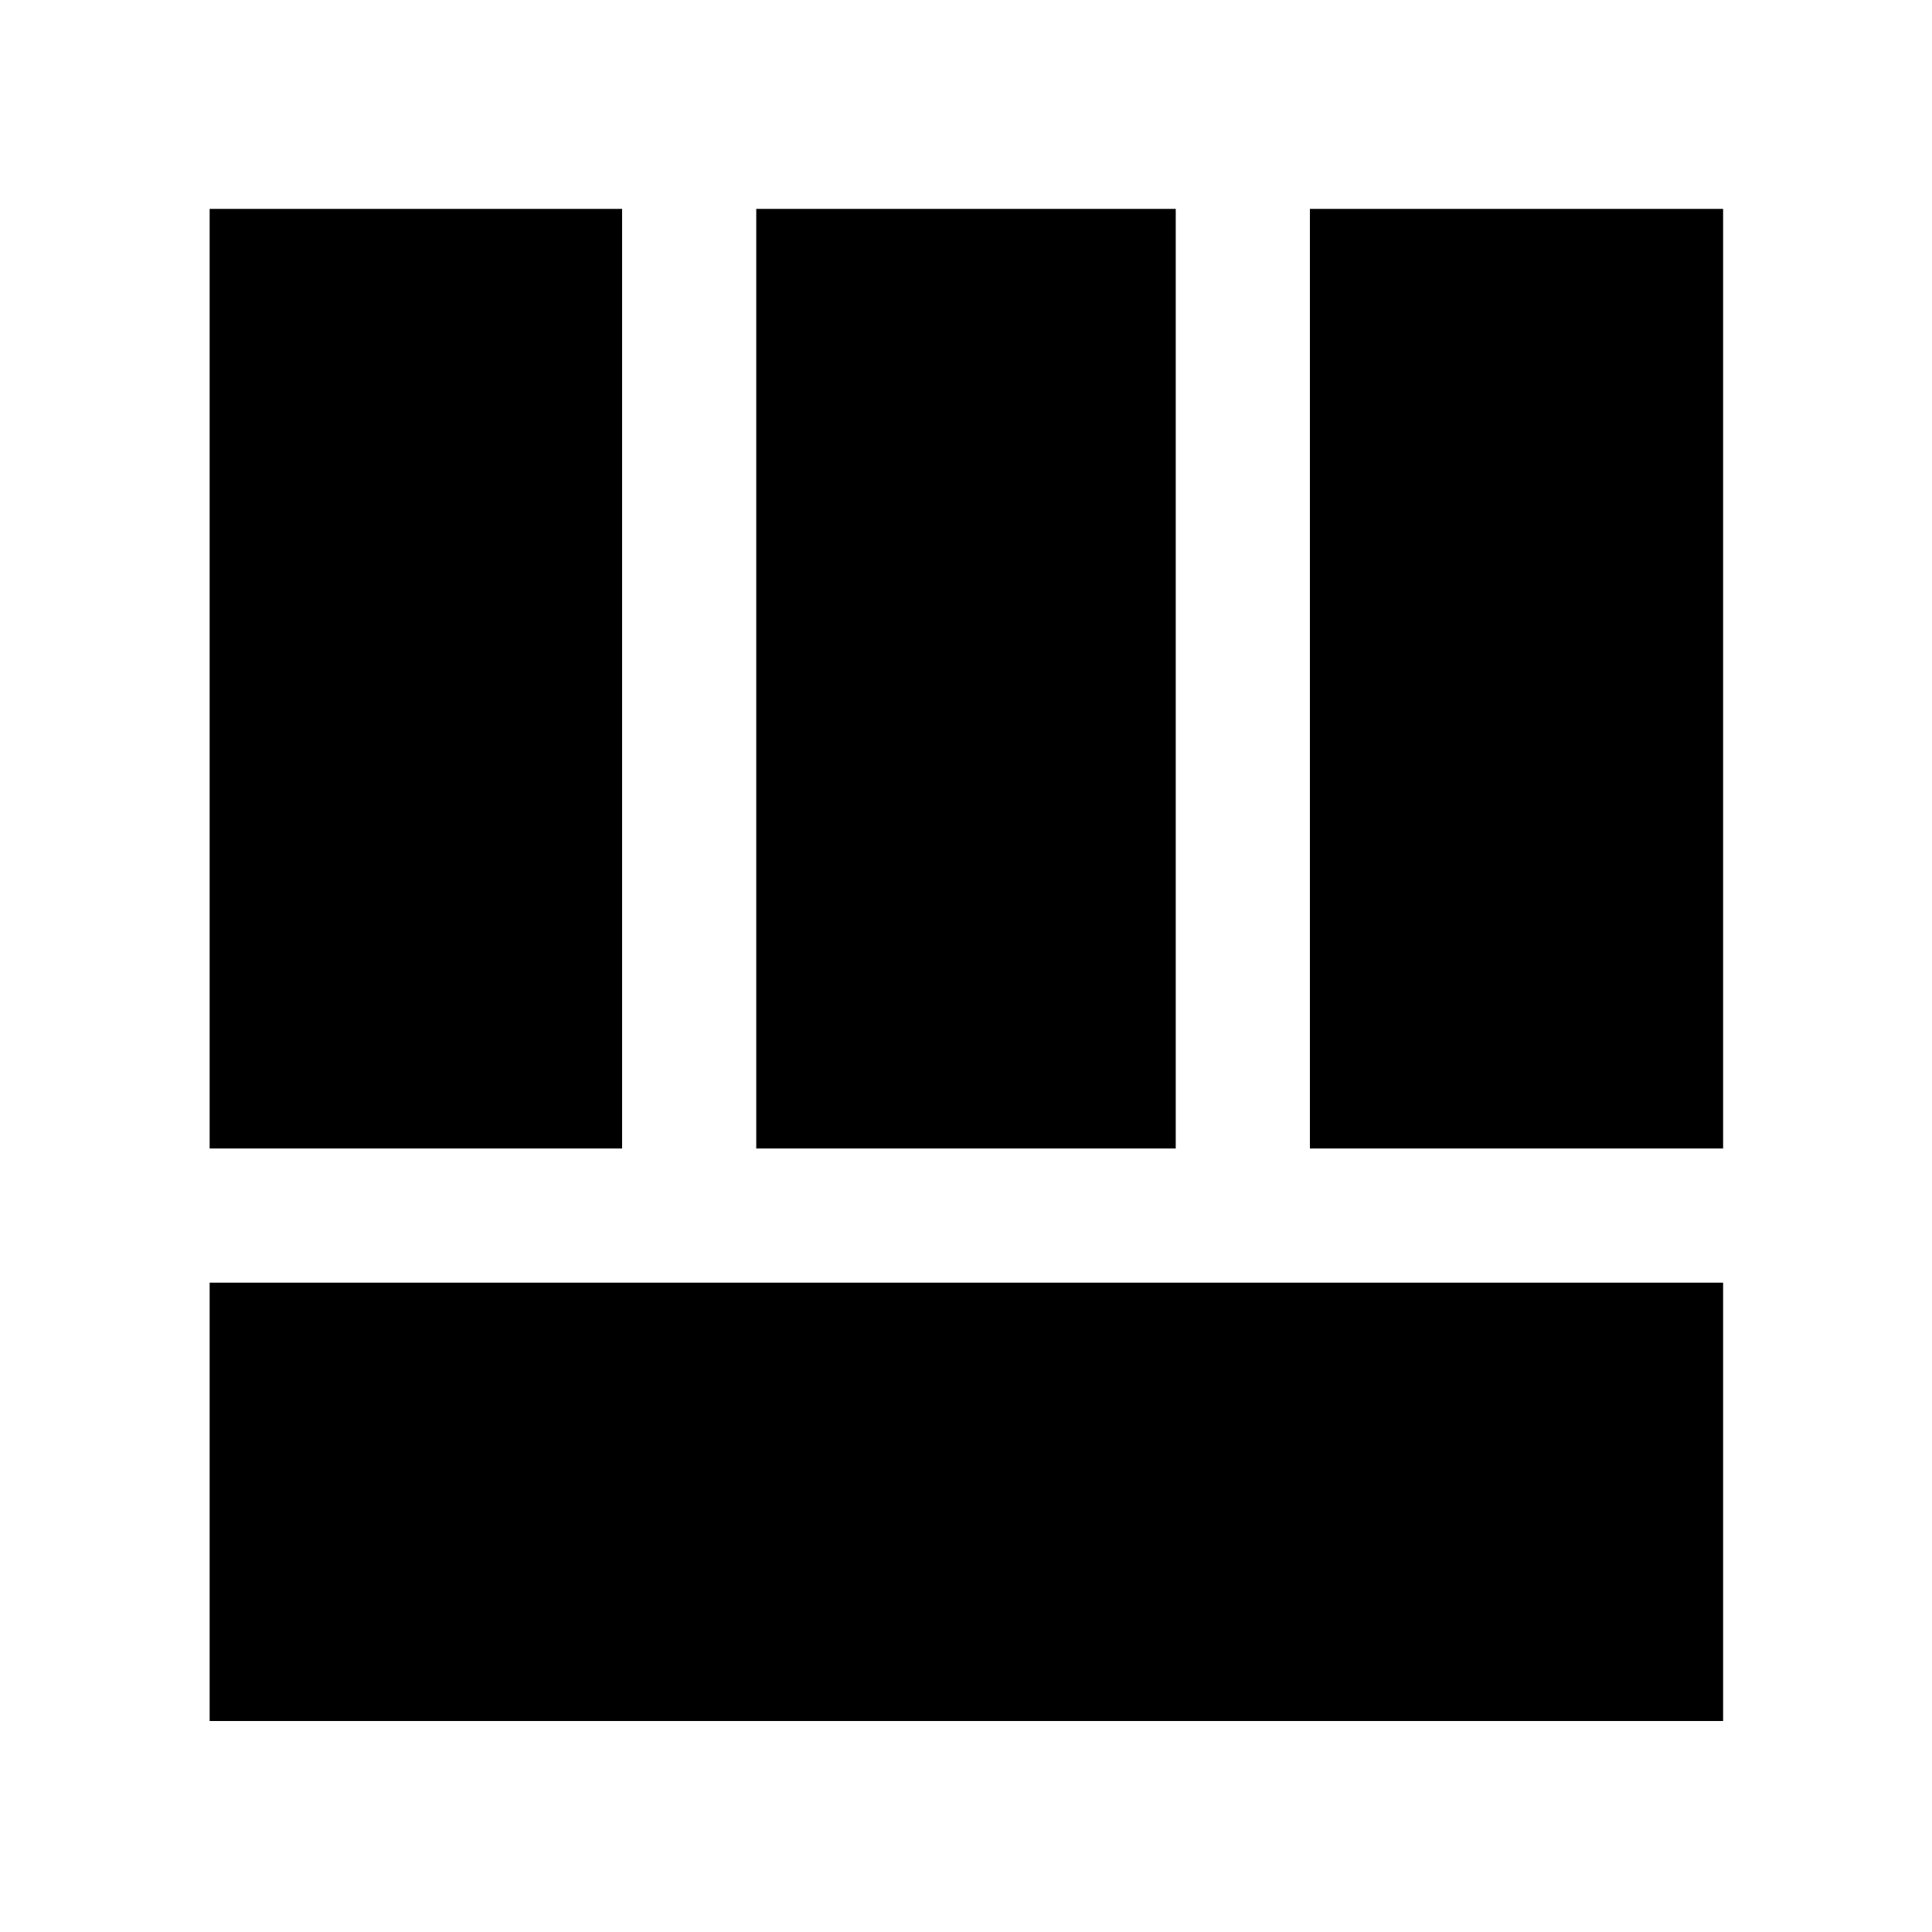 <svg xmlns="http://www.w3.org/2000/svg" height="40" viewBox="0 -960 960 960" width="40"><path d="M104.17-104.84v-217.81H856.2v217.81H104.17Zm546.71-284.48V-856.2H856.2v466.88H650.88Zm-546.71 0V-856.2h204.95v466.88H104.17Zm271.61 0V-856.2h208.44v466.88H375.78Z"/></svg>